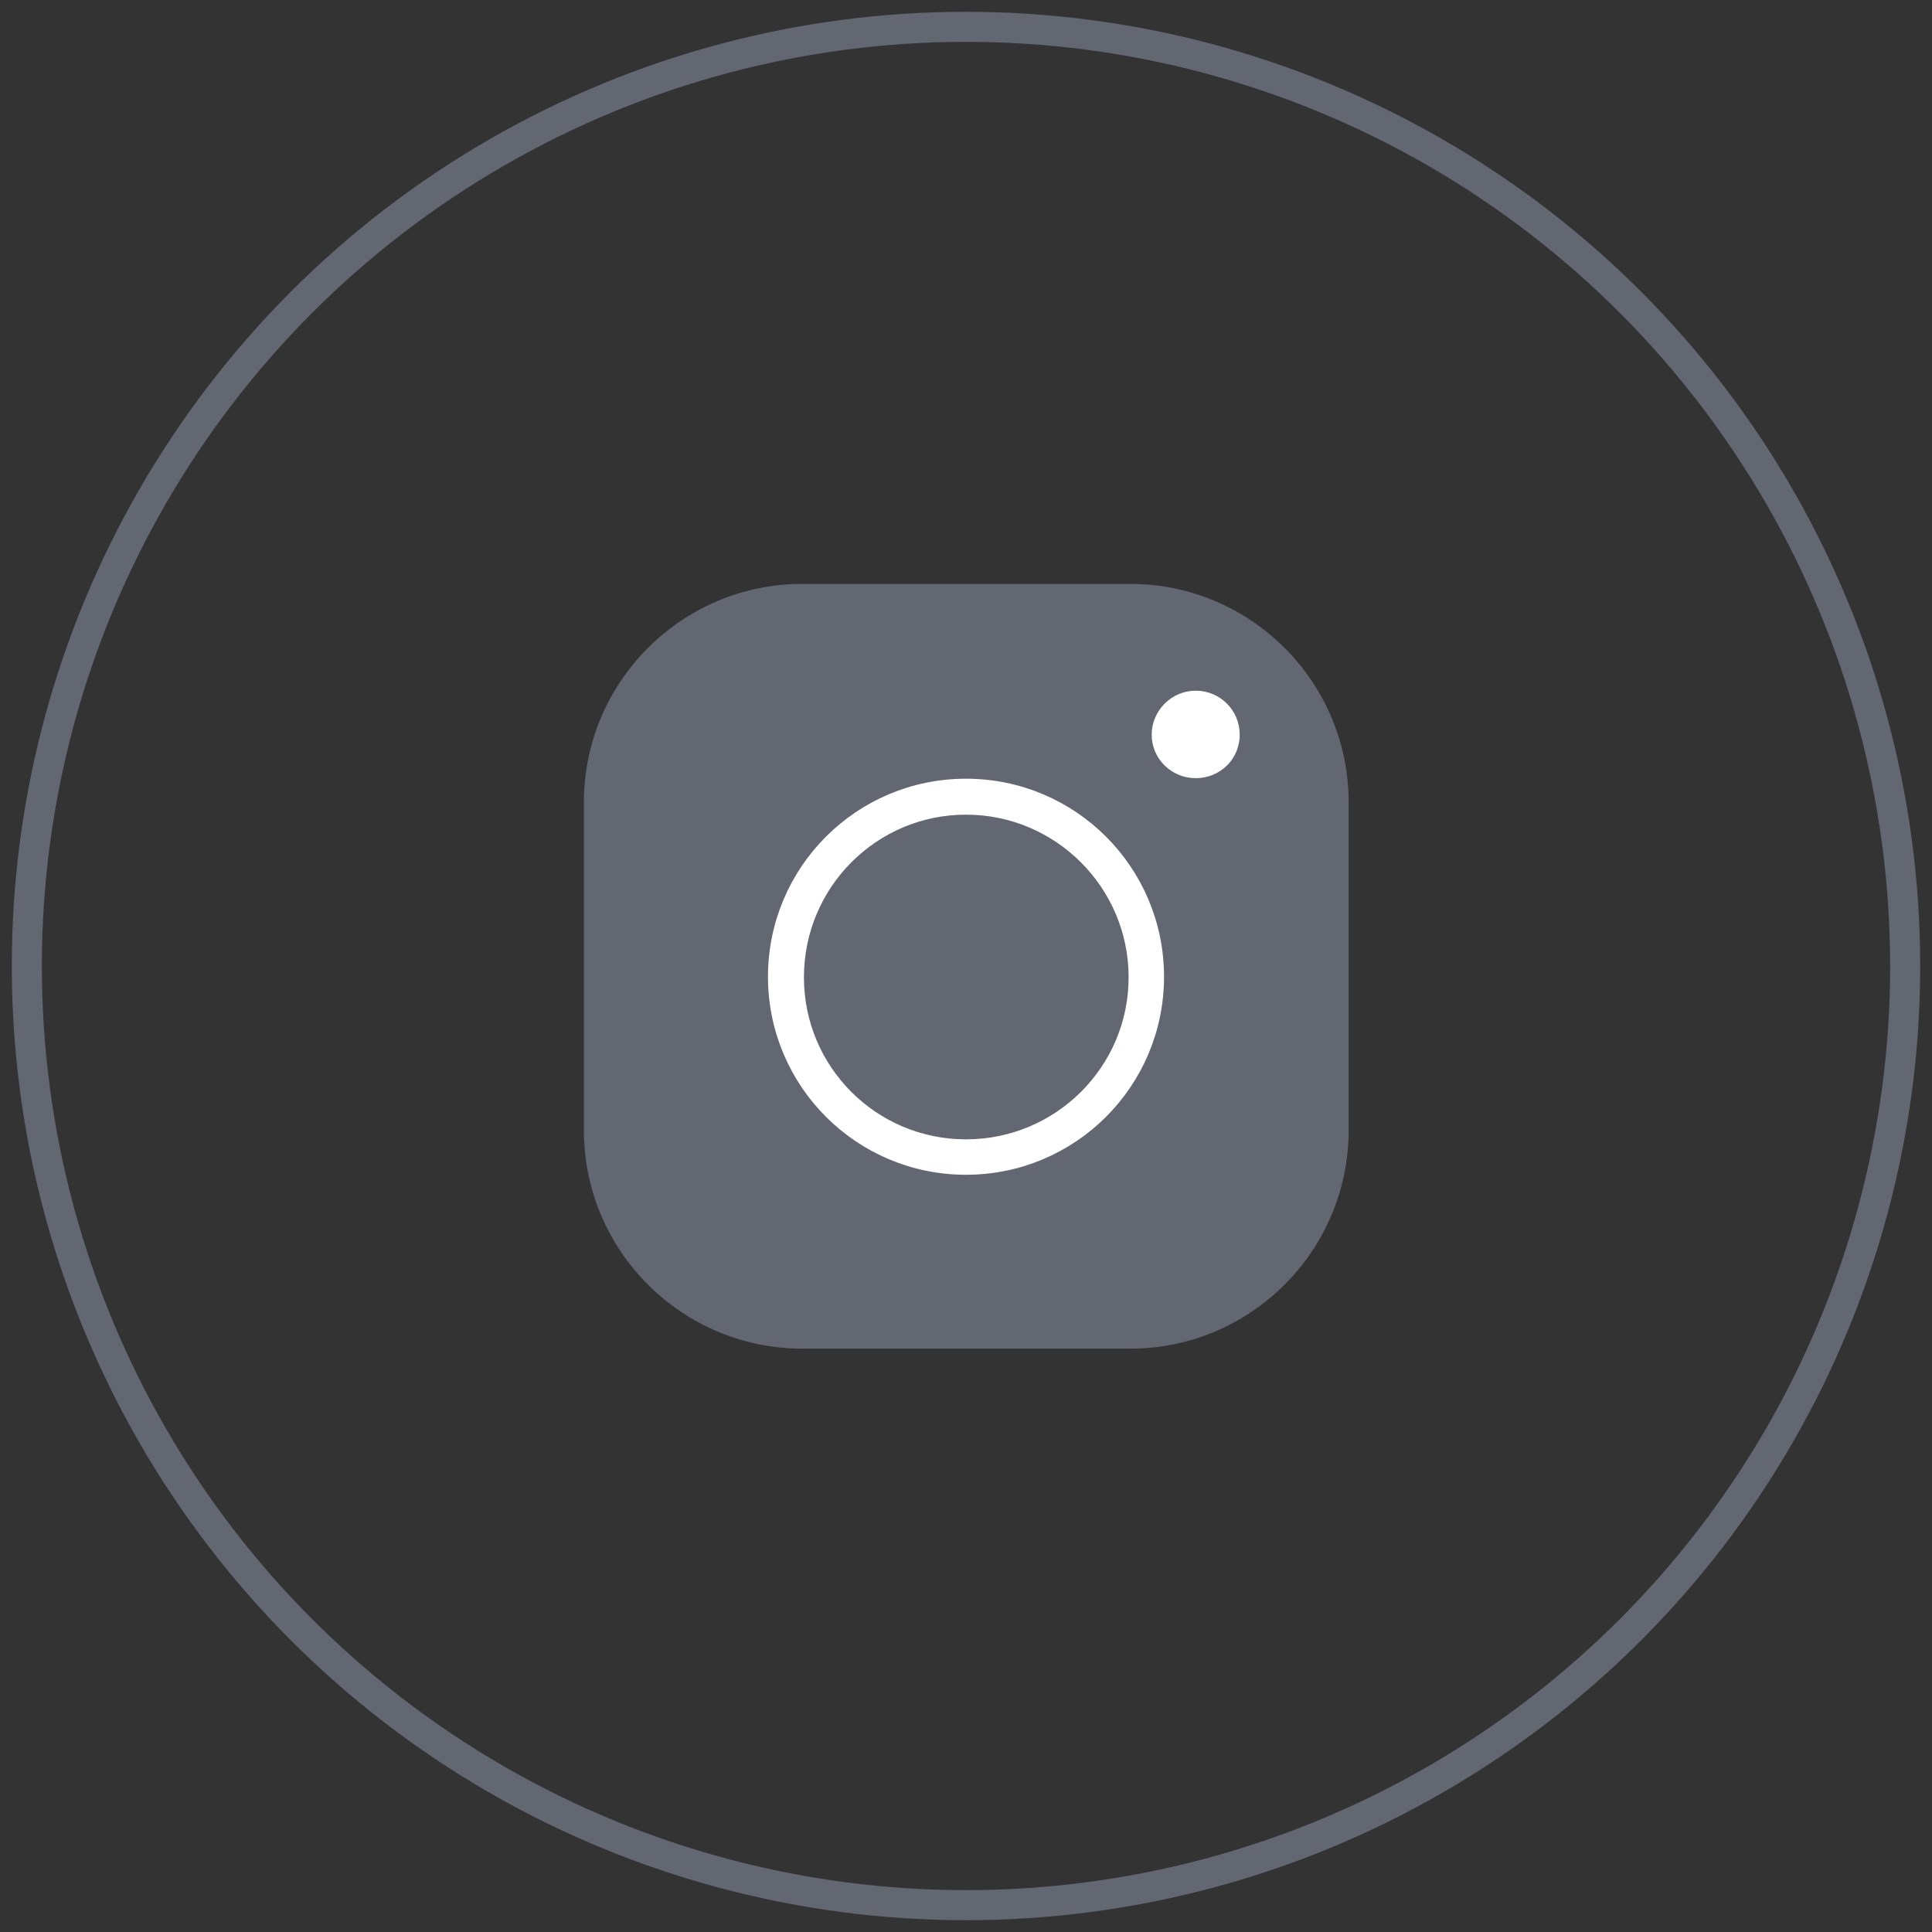<?xml version="1.0" encoding="UTF-8"?><svg id="Layer_1" xmlns="http://www.w3.org/2000/svg" viewBox="0 0 36 36"><rect x="0" y="0" width="36" height="36" fill="#333333" stroke="none"/><defs><style>.cls-1{fill:#fff;}.cls-2,.cls-3{fill:#636771;}.cls-3{stroke:#fff;stroke-width:.36px;}.cls-4{fill:none;stroke:#636771;stroke-width:.56px;}</style></defs><circle class="cls-4" cx="18" cy="18" r="17.5"/><g><path class="cls-2" d="M21.06,25.13h-6.11c-2.24,0-4.07-1.82-4.07-4.07v-6.11c0-2.24,1.82-4.07,4.07-4.07h6.11c2.24,0,4.07,1.82,4.07,4.07v6.11c0,2.24-1.82,4.07-4.07,4.07Z"/><path class="cls-3" d="M18,21.71c-1.94,0-3.51-1.57-3.51-3.51s1.57-3.51,3.51-3.51,3.51,1.57,3.51,3.51-1.57,3.51-3.51,3.51Zm0-6.71c-1.77,0-3.2,1.44-3.2,3.21s1.43,3.2,3.2,3.2,3.21-1.43,3.21-3.2-1.44-3.21-3.21-3.21Z"/><path class="cls-1" d="M22.28,14.5c-.45,0-.82-.36-.82-.81s.37-.82,.82-.82,.82,.36,.82,.82-.37,.81-.82,.81Z"/></g></svg>